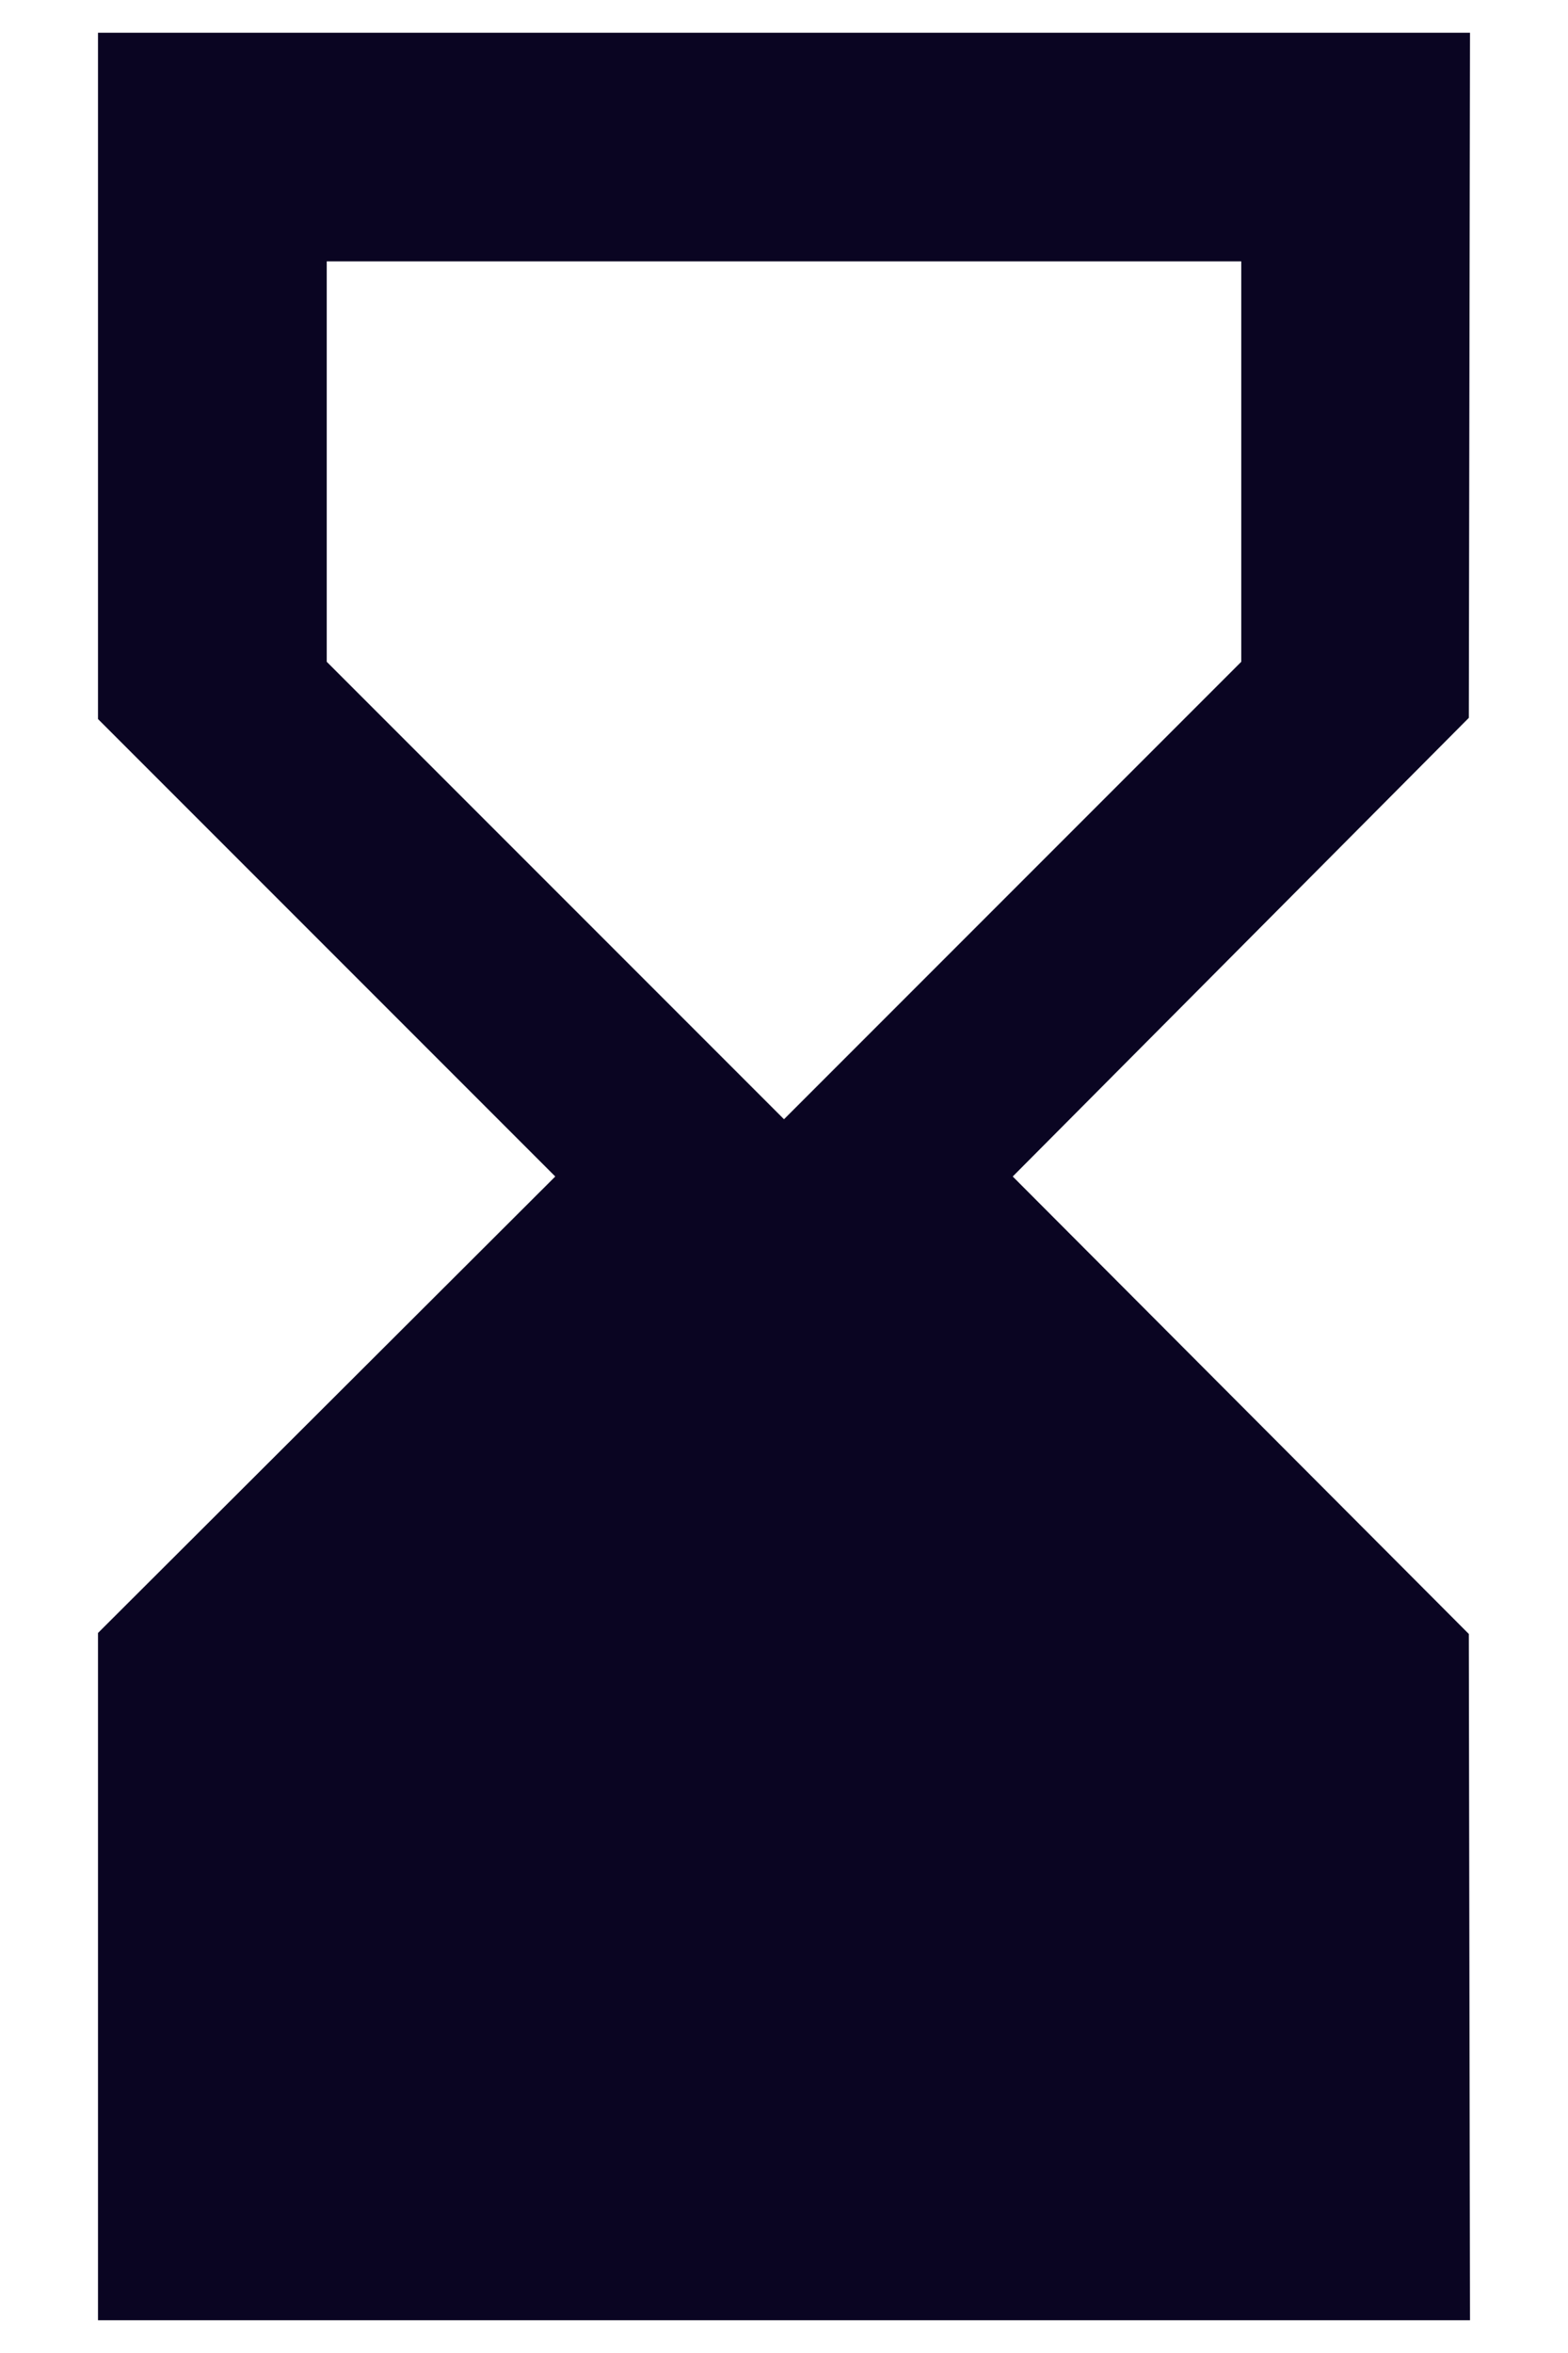 <svg width="8" height="12" viewBox="0 0 8 12" fill="none" xmlns="http://www.w3.org/2000/svg">
<path d="M7.5 11.833L7.494 8.333L5.167 6L7.494 3.661L7.5 0.167H0.5V3.667L2.833 6L0.5 8.328V11.833H7.5ZM1.667 3.375V1.333H6.333V3.375L4 5.708L1.667 3.375Z" fill="#0A0522"/>
</svg>
